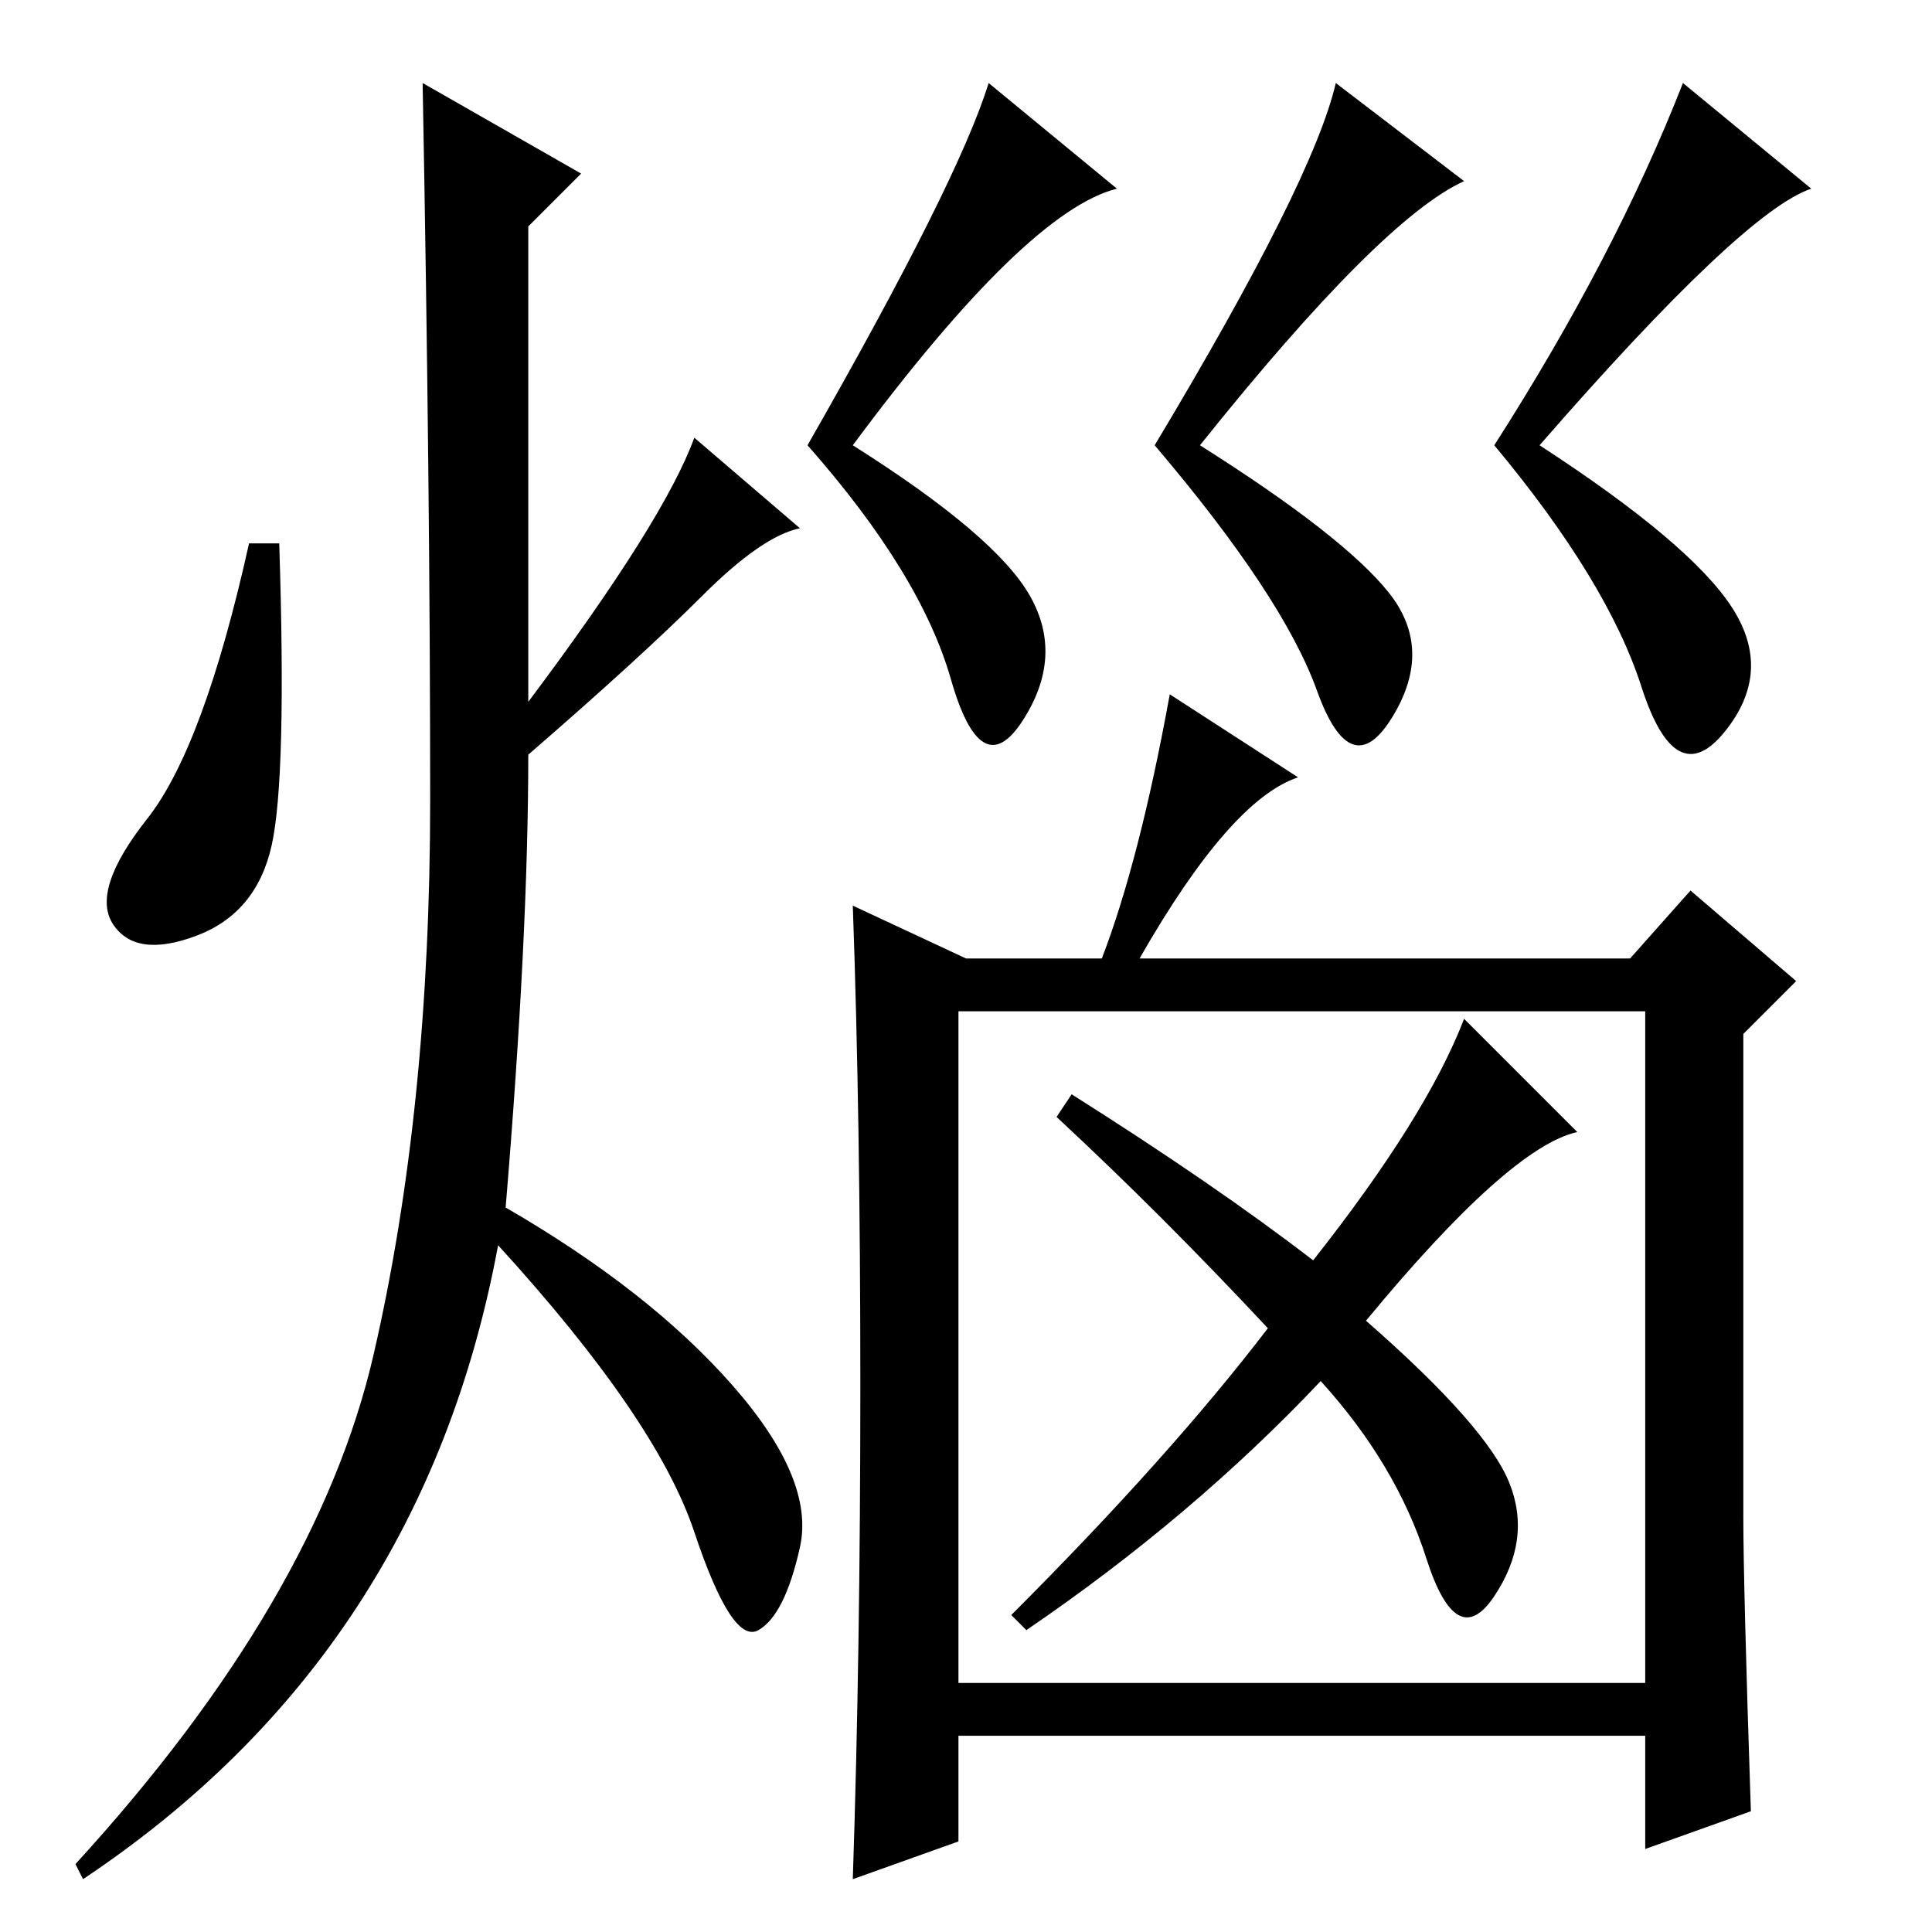 <?xml version="1.0" standalone="no"?>
<!DOCTYPE svg PUBLIC "-//W3C//DTD SVG 1.1//EN" "http://www.w3.org/Graphics/SVG/1.1/DTD/svg11.dtd" >
<svg xmlns="http://www.w3.org/2000/svg" xmlns:xlink="http://www.w3.org/1999/xlink" version="1.1" viewBox="0 -36 256 256">
  <g transform="matrix(1 0 0 -1 0 220)">
   <path fill="currentColor"
d="M77 233l-7 -7v-63q18 24 22 35l14 -12q-5 -1 -13 -9t-23 -21q0 -24 -3 -60q19 -11 30 -23.5t9 -21.5t-5.5 -11t-8.5 13t-26 38q-10 -54 -55 -84l-1 2q32 35 39.5 67.5t7.5 73.5t-1 95zM36 144q-2 -9 -10 -12t-11 1.5t4.5 14t13.5 36.5h4q1 -31 -1 -40zM231 55q0 -9 1 -39
l-14 -5v15h-91v-14l-14 -5q1 30 1 65.5t-1 63.5l15 -7h18q5 13 9 35l17 -11q-9 -3 -21 -24h65l8 9l14 -12l-7 -7v-64zM127 33h91v89h-91v-89zM168 80q-14 15 -28 28l2 3q19 -12 32 -22q15 19 20 32l15 -15q-9 -2 -28 -25q16 -14 19 -21.5t-2 -15t-9 5t-14 23.5
q-17 -18 -39 -33l-2 2q21 21 34 38zM148 231q-12 -3 -35 -34q19 -12 23.5 -20t-1 -16.5t-9.5 5.5t-19 31q20 35 24 48zM240 231q-9 -3 -36 -34q20 -13 25.5 -21.5t-1 -16.5t-11 6t-19.5 32q16 25 25 48zM194 232q-11 -5 -35 -35q19 -12 25 -19.5t0.5 -16.5t-10 3.5
t-21.5 32.5q21 35 24 48z" />
  </g>

</svg>
